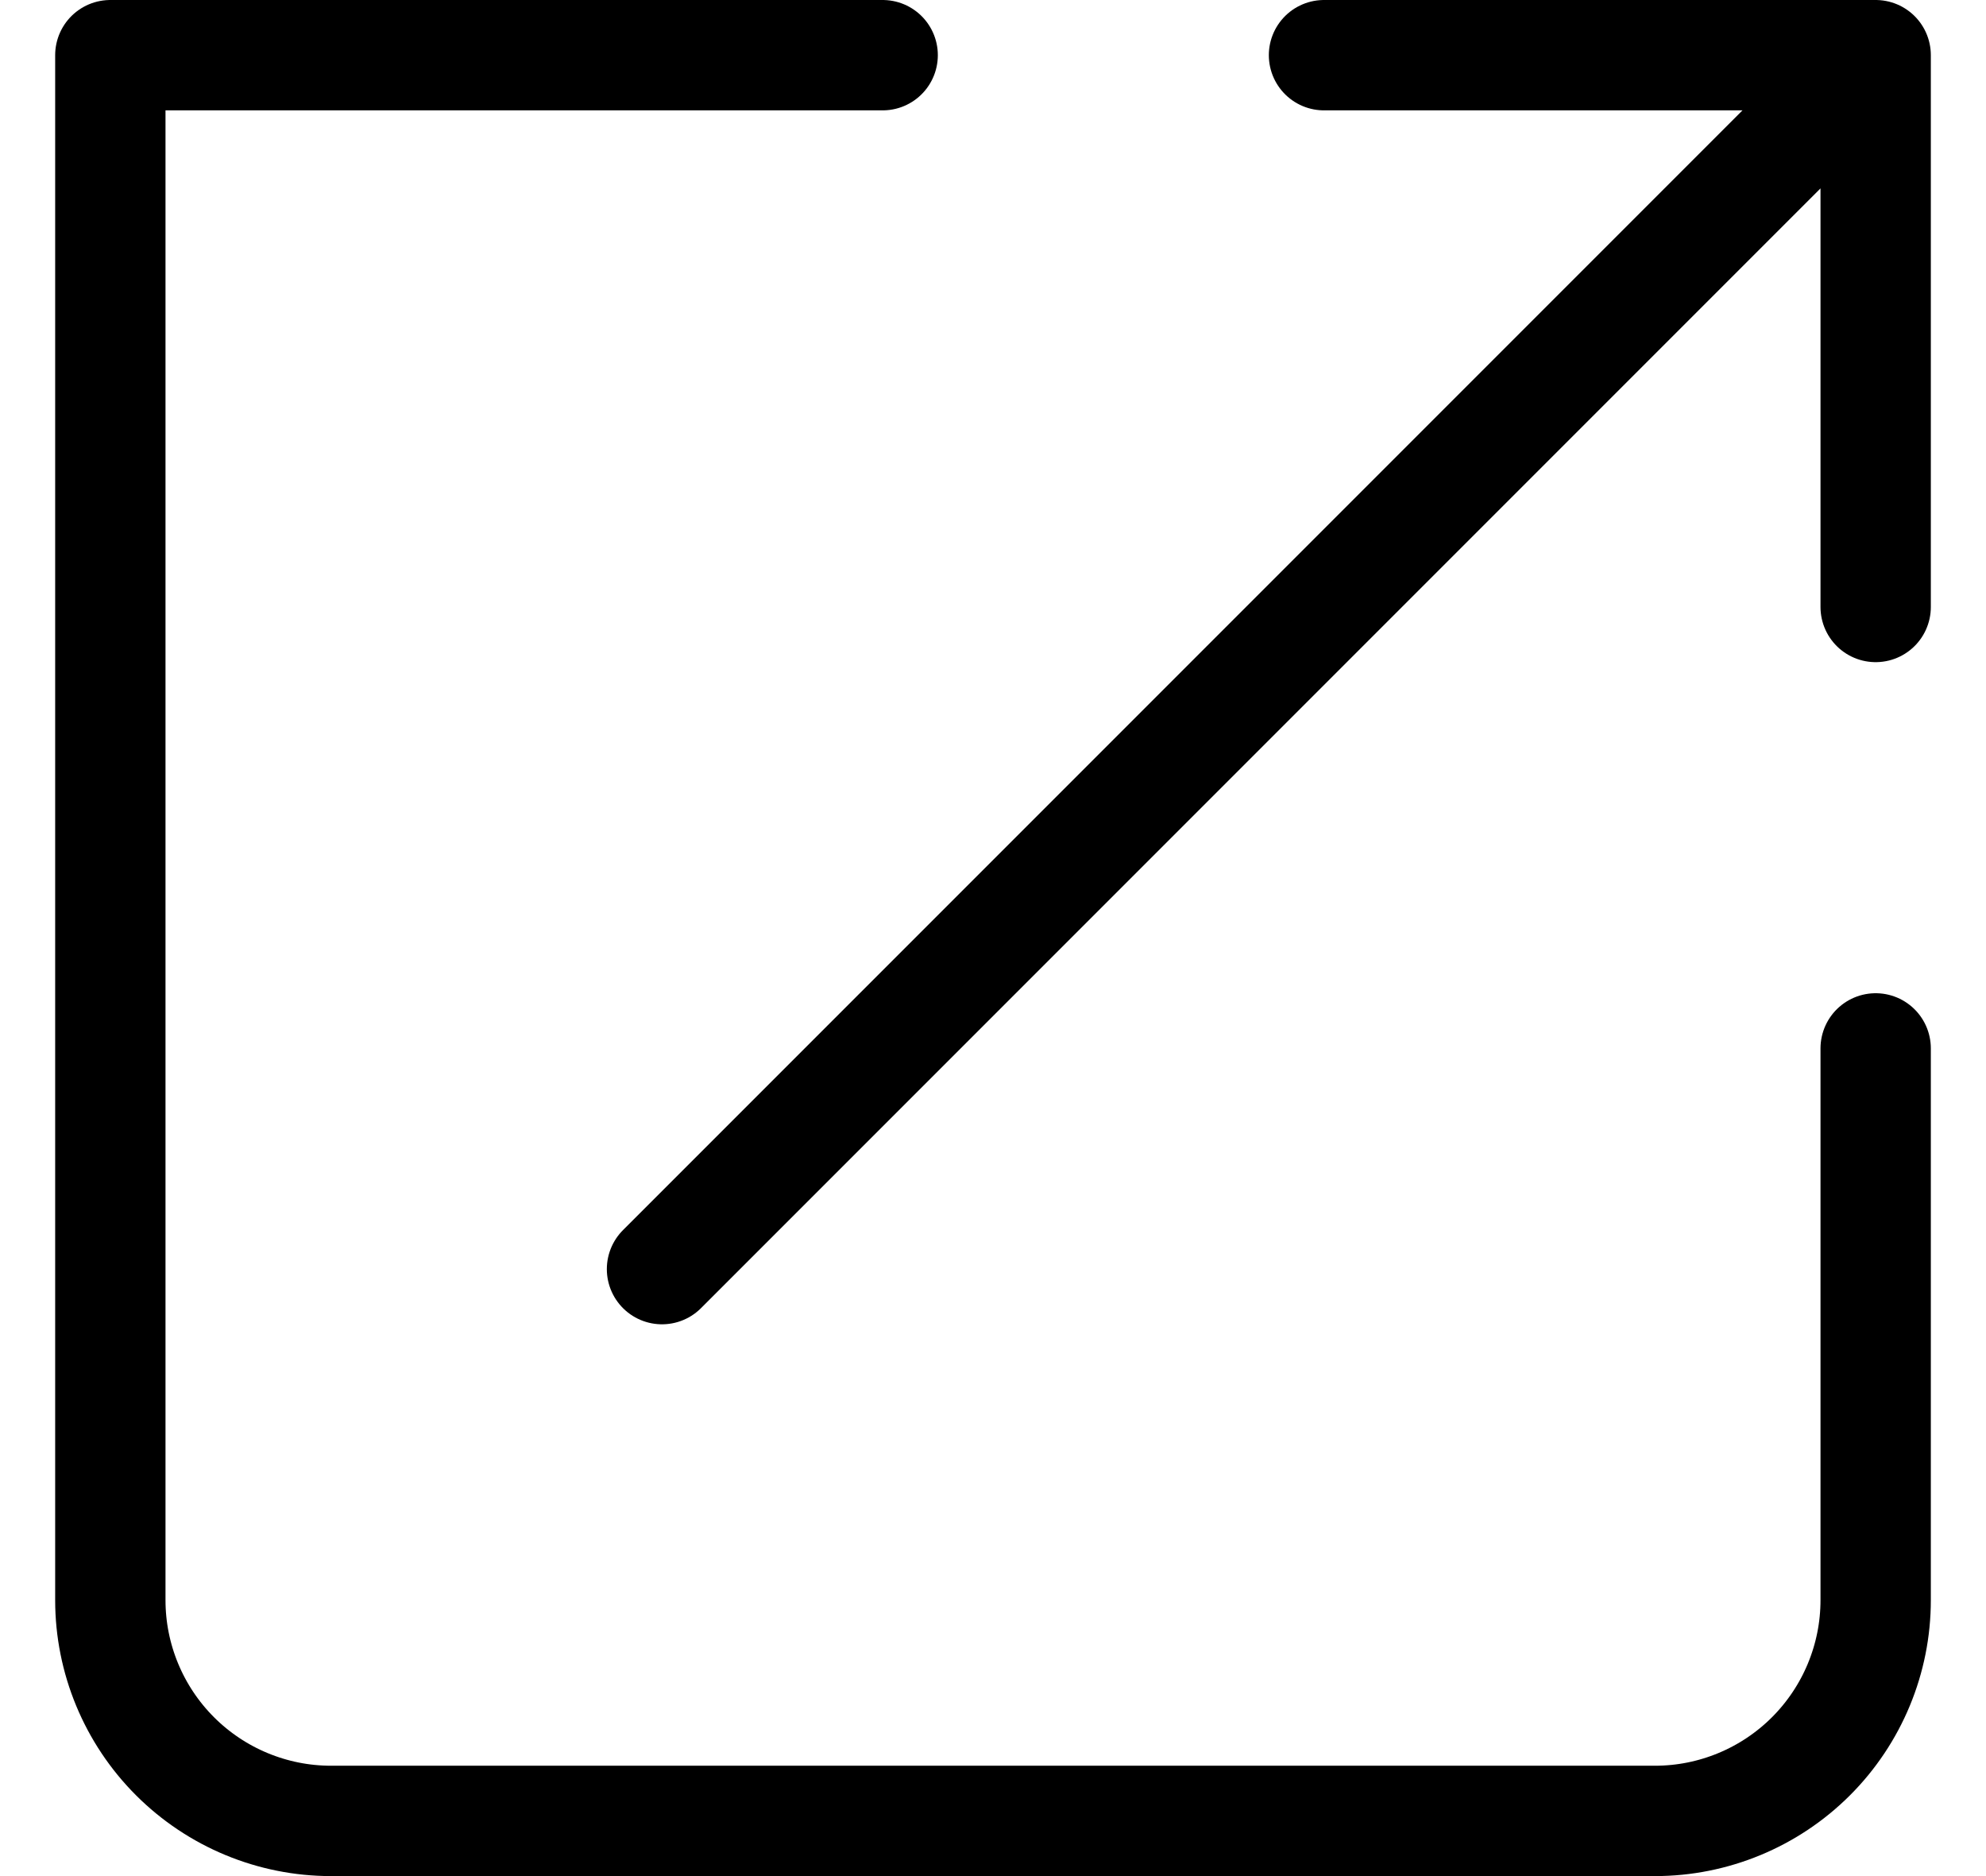 <svg width="18" height="17" viewBox="0 0 18 17" fill="none" xmlns="http://www.w3.org/2000/svg">
<path d="M8 0.5H1V14.5C1 15.03 1.211 15.539 1.586 15.914C1.961 16.289 2.47 16.5 3 16.5H15C15.53 16.5 16.039 16.289 16.414 15.914C16.789 15.539 17 15.03 17 14.5V9.5M6 11.5L17 0.5M17 0.5H12M17 0.5V5.5" stroke="black" stroke-linecap="round" stroke-linejoin="round"/>
</svg>
